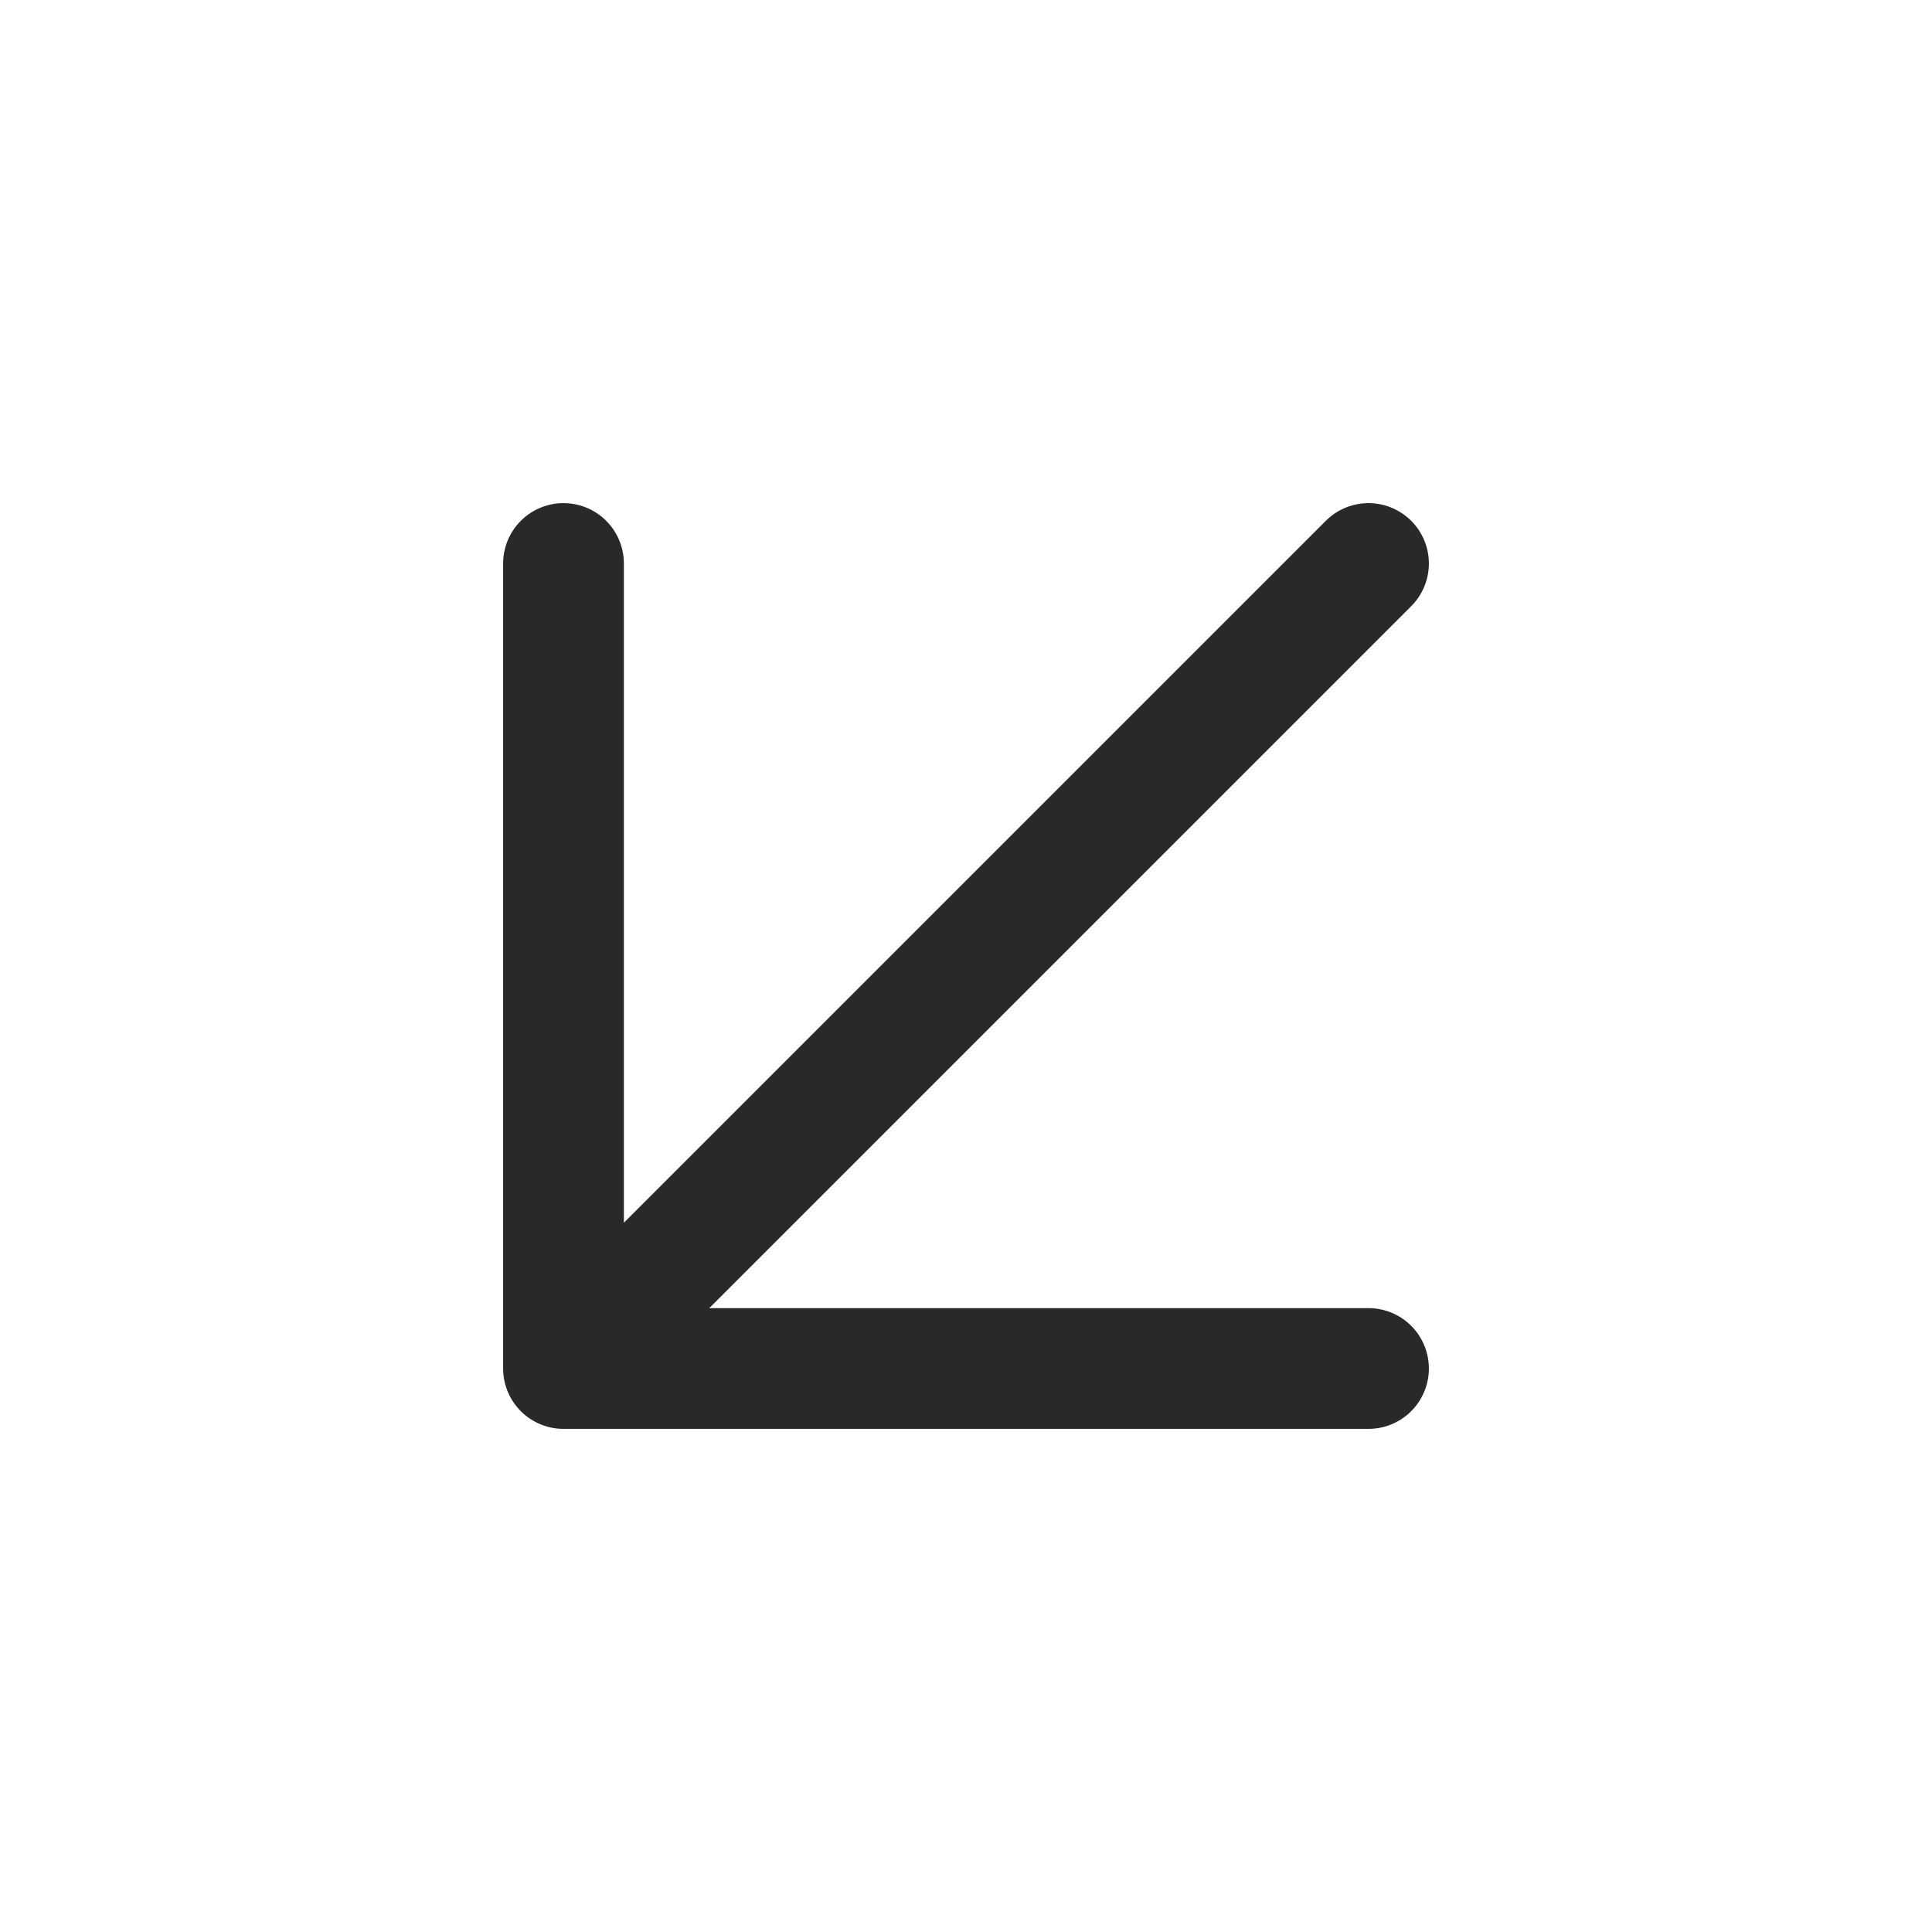 <svg width="24" height="24" viewBox="0 0 24 24" fill="none" xmlns="http://www.w3.org/2000/svg">
<path d="M17 17H7M7 17L7 7M7 17L17 7" stroke="#292929" stroke-width="1.5" stroke-linecap="round" stroke-linejoin="round"/>
</svg>
